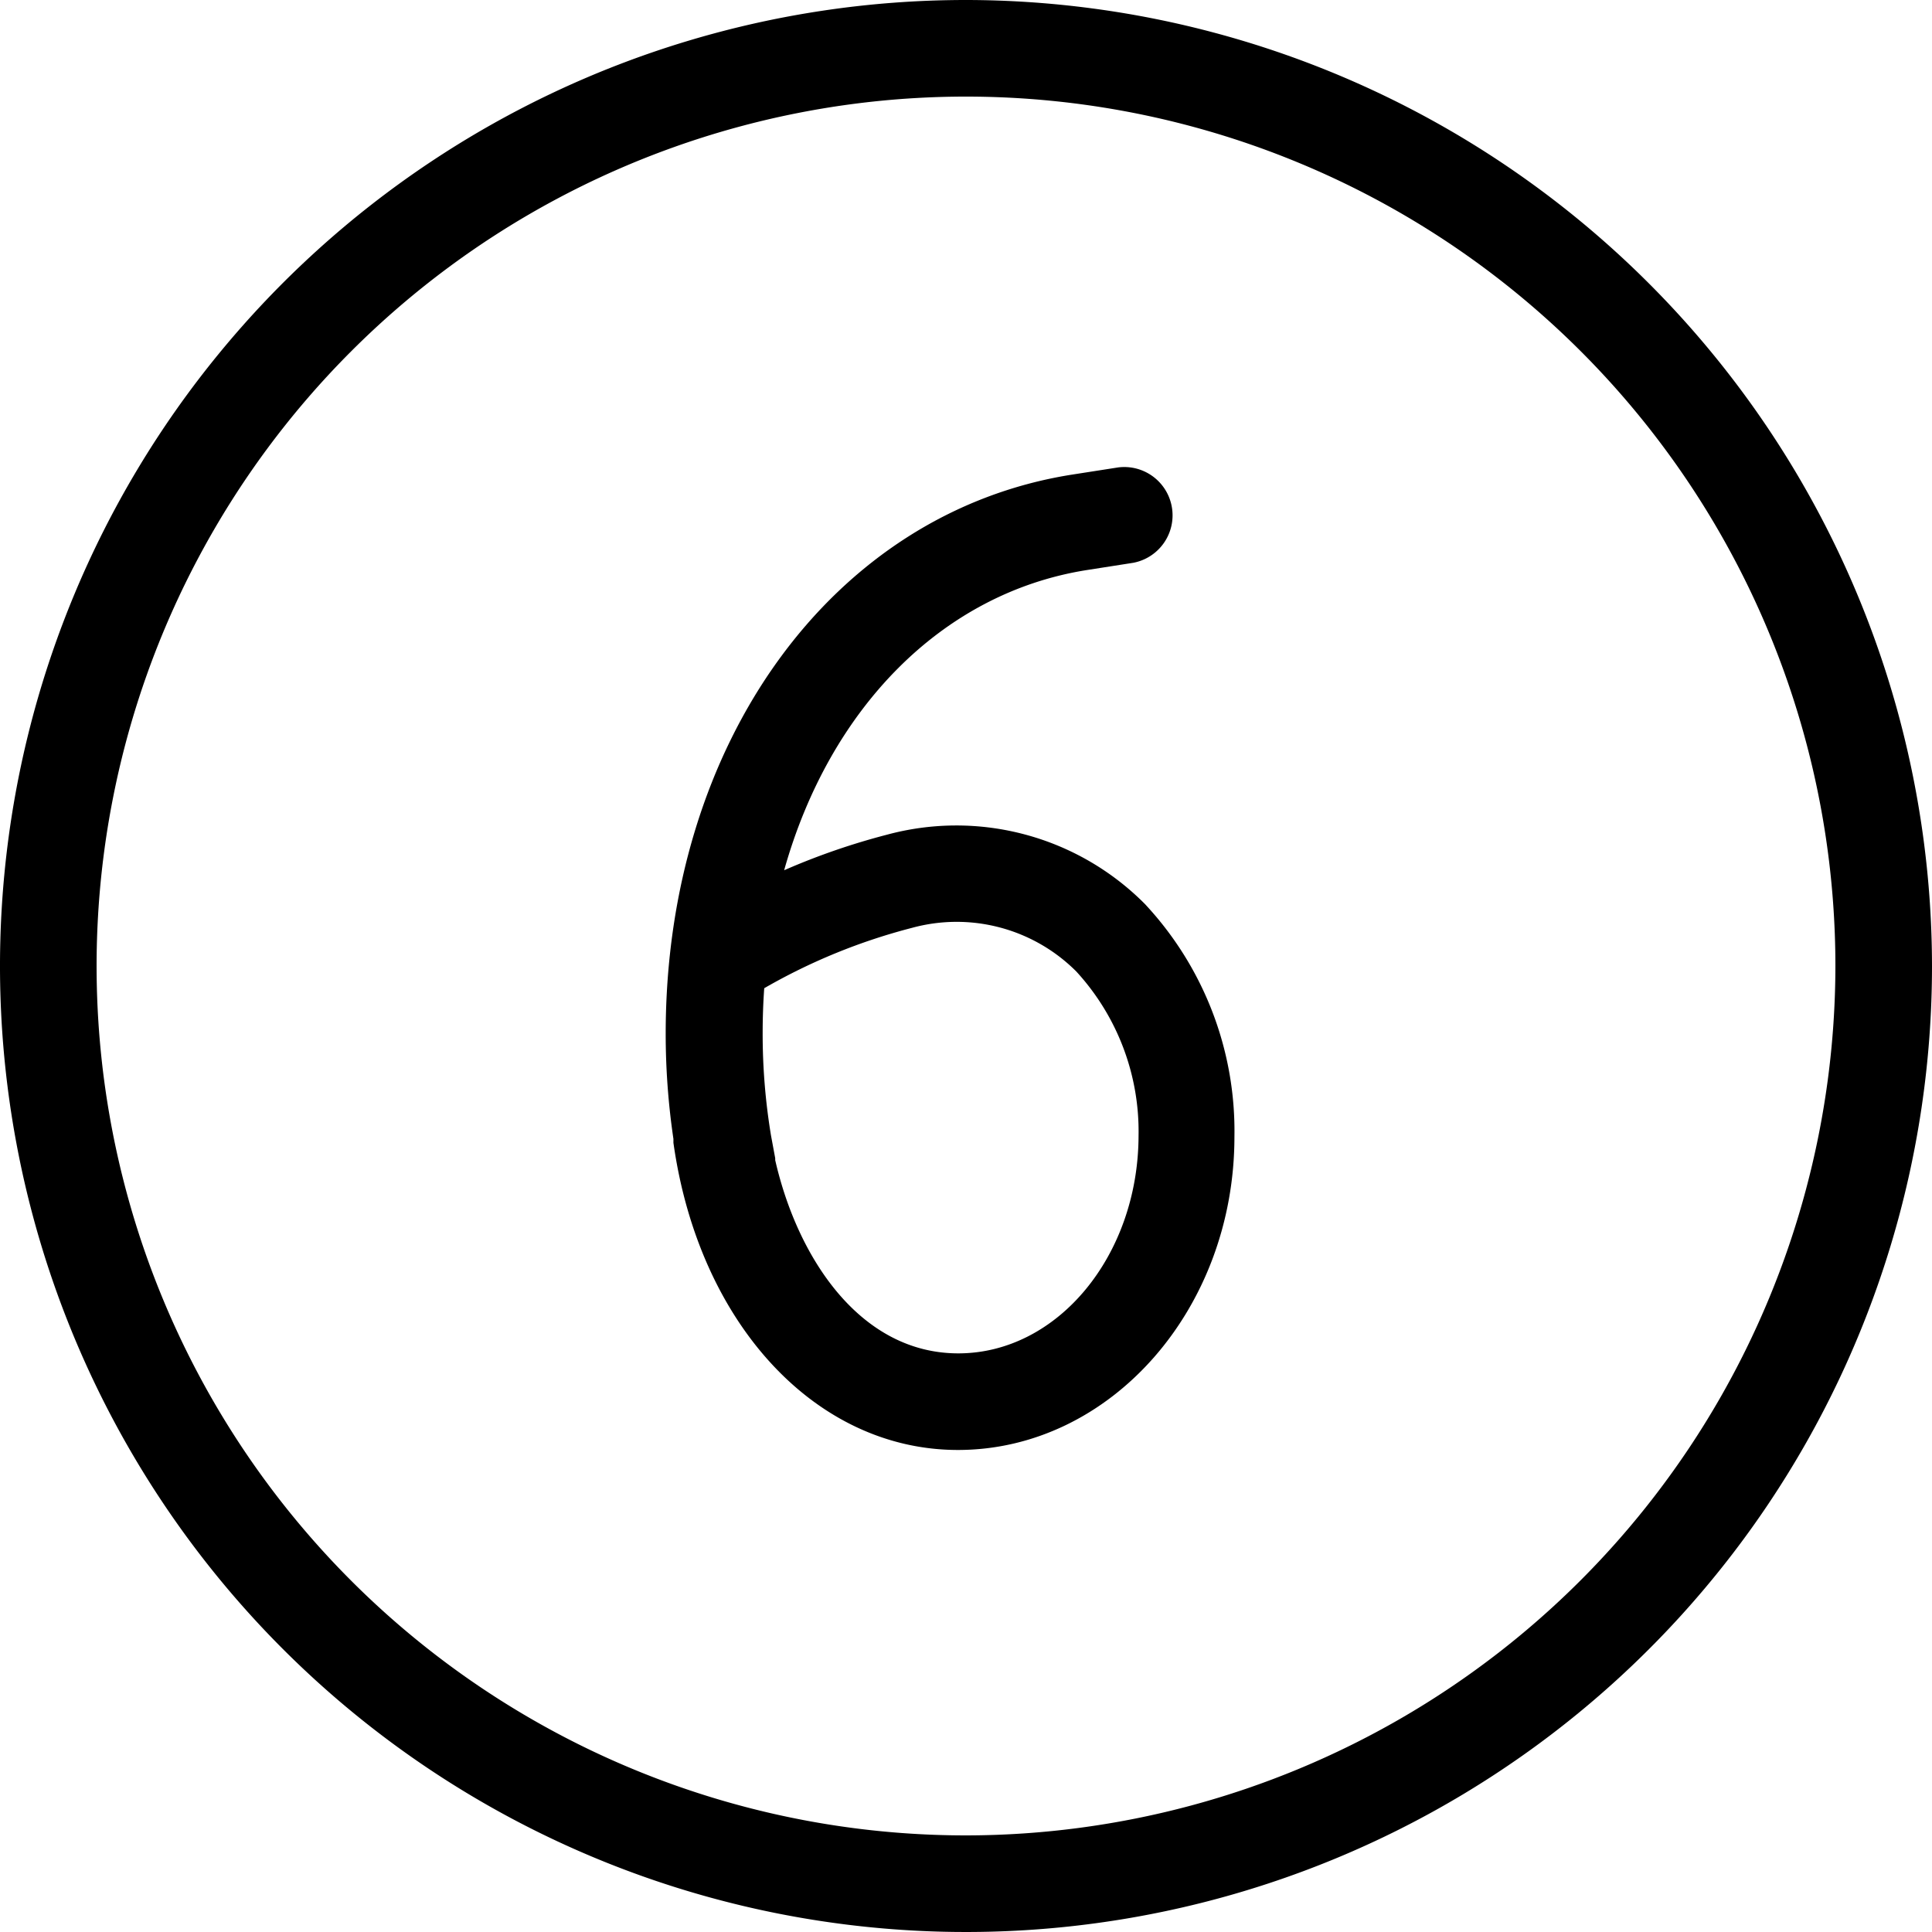 <svg data-name="71a0e13f-7c26-42ad-9466-3a0342096f92" xmlns="http://www.w3.org/2000/svg" width="160" height="160" viewBox="0 0 160 160"><path d="M80 0a80 80 0 1 0 80 80A80.09 80.09 0 0 0 80 0zm0 152a72 72 0 1 1 72-72 72.08 72.08 0 0 1-72 72z"/><path d="M94.85 74.9a22 22 0 0 0-21.41-5.77 56.89 56.89 0 0 0-8.5 2.94c3.74-13.32 13-22.92 25-24.85l3.9-.61a4 4 0 0 0-1.24-7.9l-3.91.61c-19.75 3.17-33.56 22.2-33.56 46.28a59.51 59.51 0 0 0 .64 8.72v.32c2.11 15 11.8 25.44 23.56 25.44 12.63 0 22.9-11.66 22.9-25.94A27.53 27.53 0 0 0 94.94 75zm-15.49 37.18c-8.09 0-13.3-7.85-15.16-16v-.16l-.35-1.89a51.52 51.52 0 0 1-.69-8.46q0-1.89.13-3.73a49 49 0 0 1 12.24-5 14 14 0 0 1 13.61 3.62 19.59 19.59 0 0 1 5.15 13.61c-.03 9.93-6.71 18.01-14.93 18.01z"/></svg>